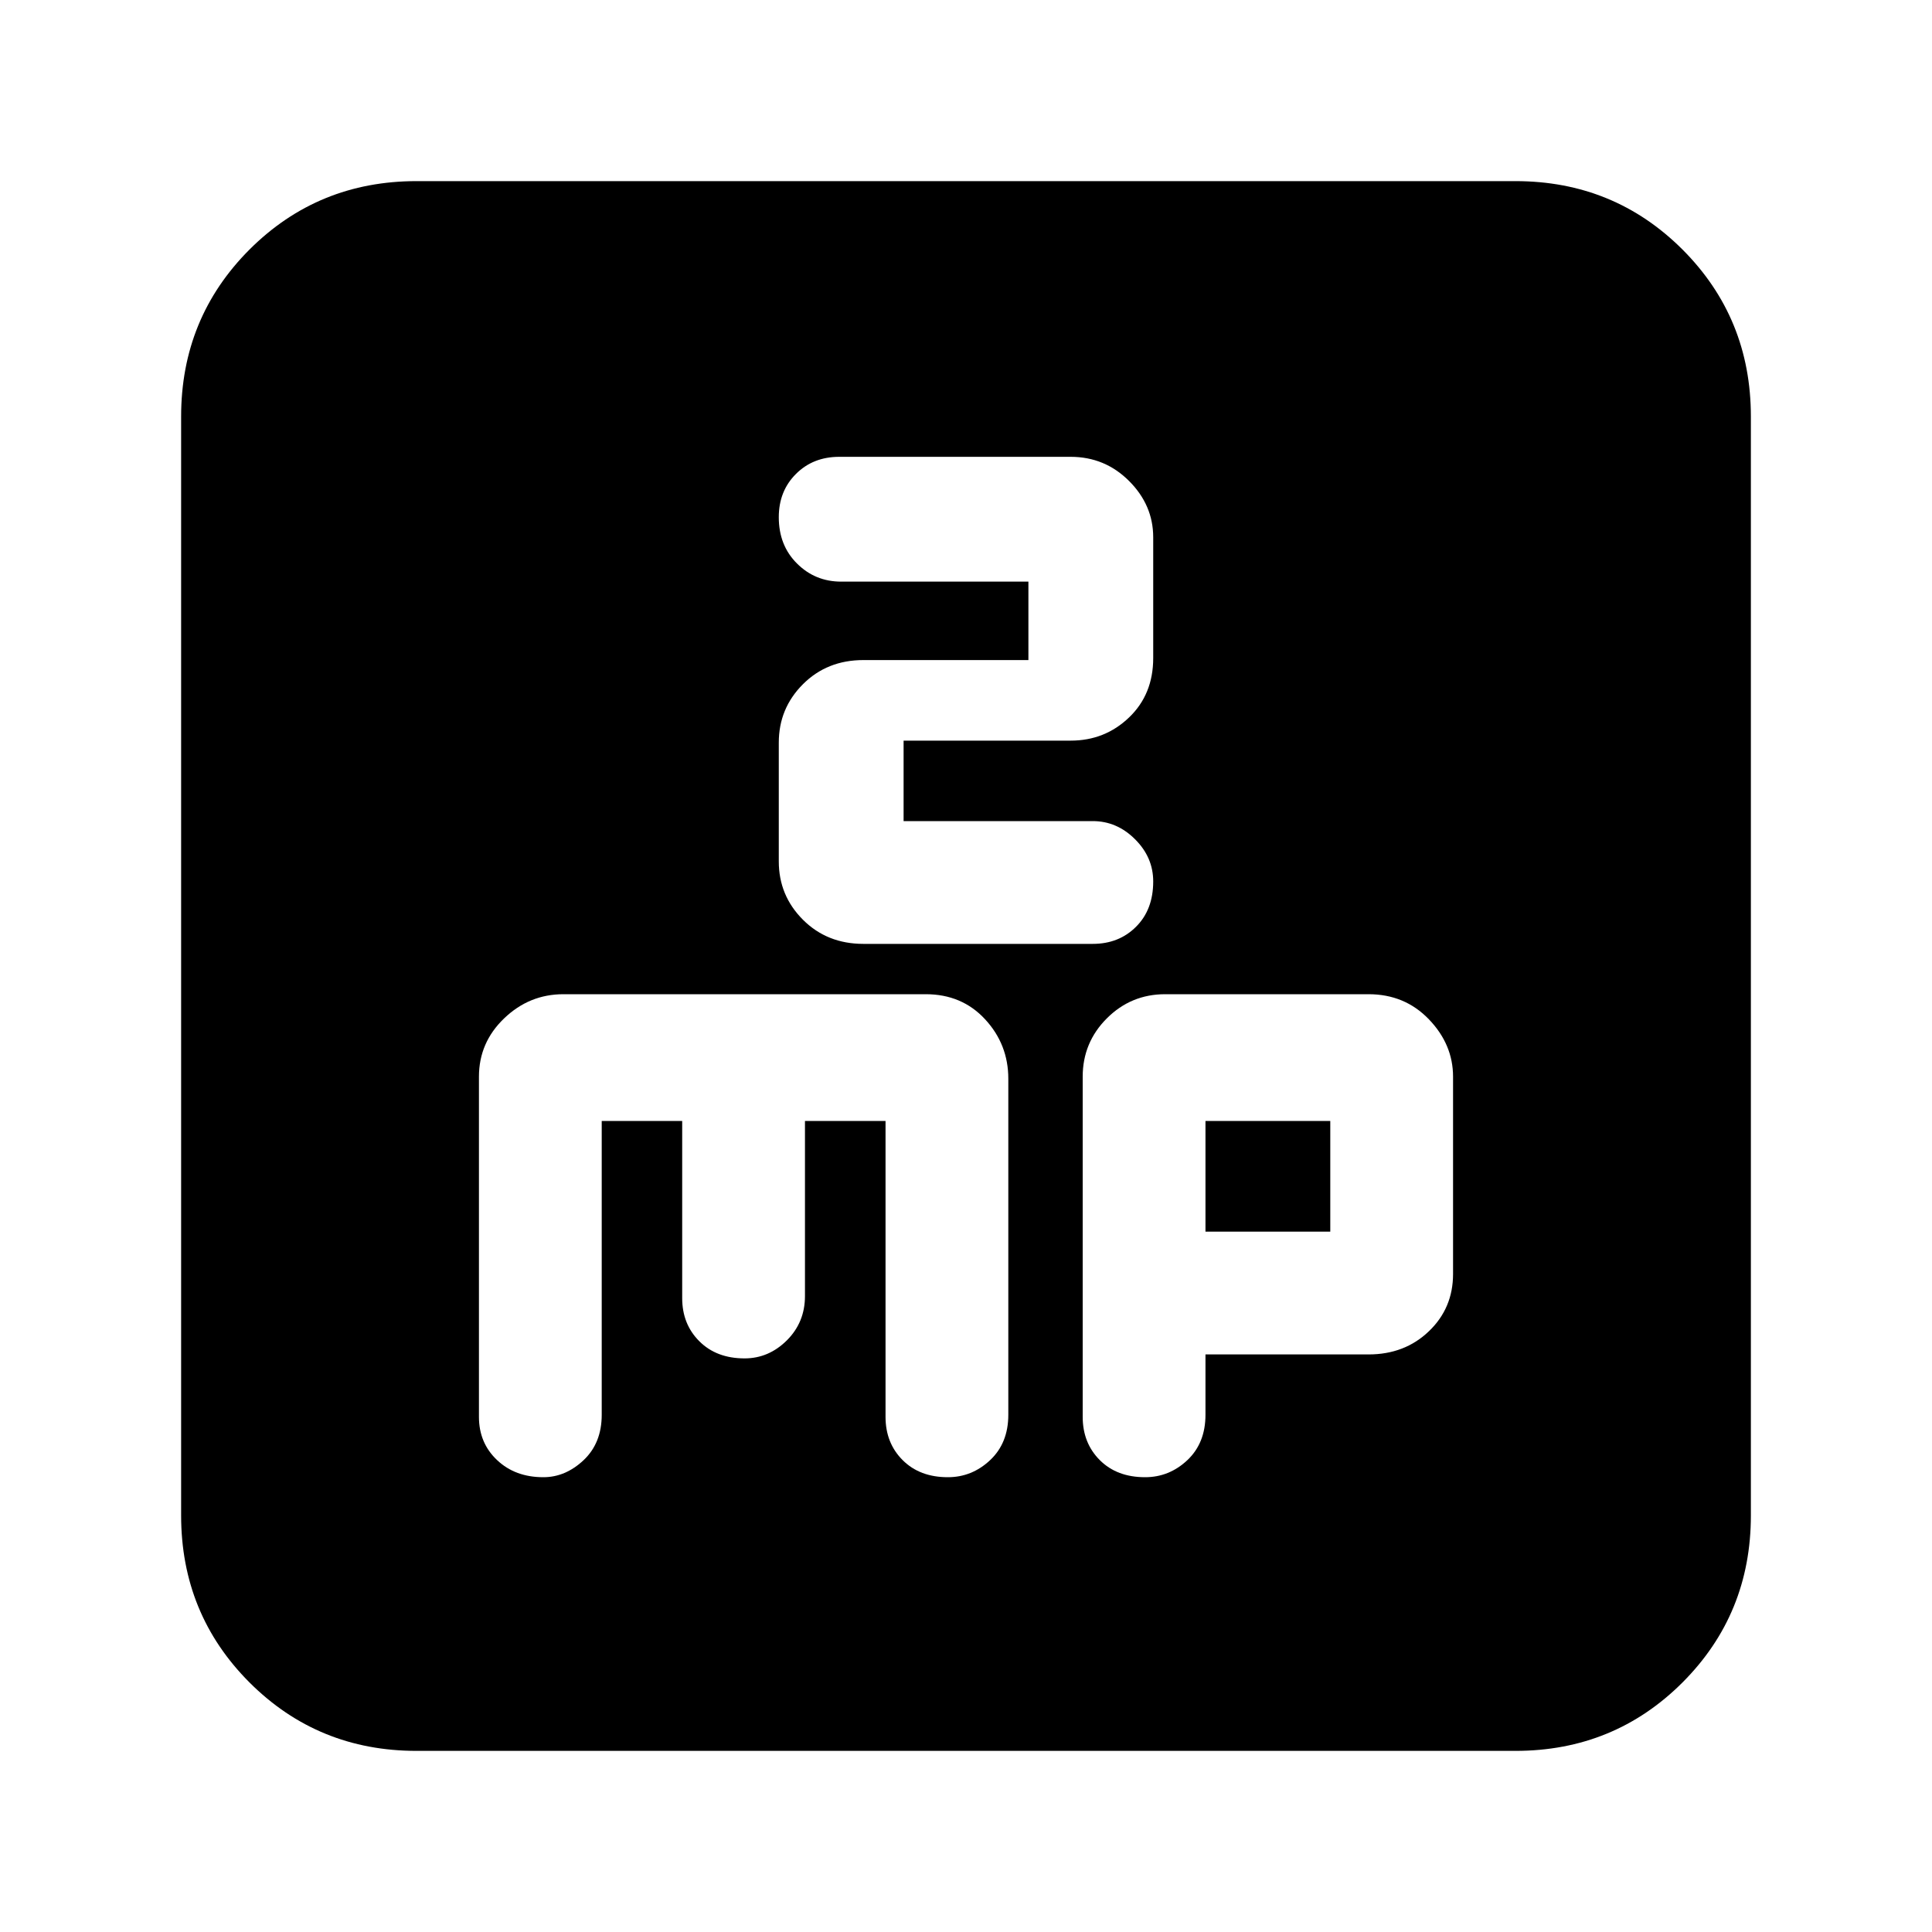 <svg xmlns="http://www.w3.org/2000/svg" height="20" width="20"><path d="M8.938 9.771h2.374q.271 0 .448-.177.178-.177.178-.469 0-.25-.188-.437-.188-.188-.438-.188H9.354v-.833h1.729q.355 0 .605-.24.25-.239.25-.615v-1.25q0-.333-.25-.583-.25-.25-.605-.25H8.688q-.271 0-.448.177-.178.177-.178.448 0 .292.188.479.188.188.458.188h1.938v.812H8.938q-.376 0-.626.25t-.25.605v1.229q0 .354.25.604t.626.25Zm-4.626 8.354q-1.02 0-1.729-.708-.708-.709-.708-1.729V4.312q0-1.02.708-1.729.709-.708 1.729-.708h11.376q1.02 0 1.729.708.708.709.708 1.729v11.376q0 1.02-.708 1.729-.709.708-1.729.708Zm1.313-2.833q.229 0 .417-.177.187-.177.187-.469v-3.042h.833v1.834q0 .27.178.447.177.177.468.177.25 0 .438-.187.187-.187.187-.458v-1.813h.834v3.063q0 .271.177.448t.468.177q.25 0 .438-.177t.188-.469v-3.479q0-.355-.24-.615t-.615-.26h-3.75q-.354 0-.614.25-.261.25-.261.604v3.521q0 .271.188.448.187.177.479.177Zm6.229 0q.25 0 .438-.177.187-.177.187-.469v-.625h1.688q.375 0 .625-.24.25-.239.25-.593v-2.042q0-.334-.25-.594-.25-.26-.625-.26h-2.105q-.354 0-.604.25t-.25.604v3.521q0 .271.177.448t.469.177Zm.625-3.688h1.292v1.146h-1.292Z"/></svg>